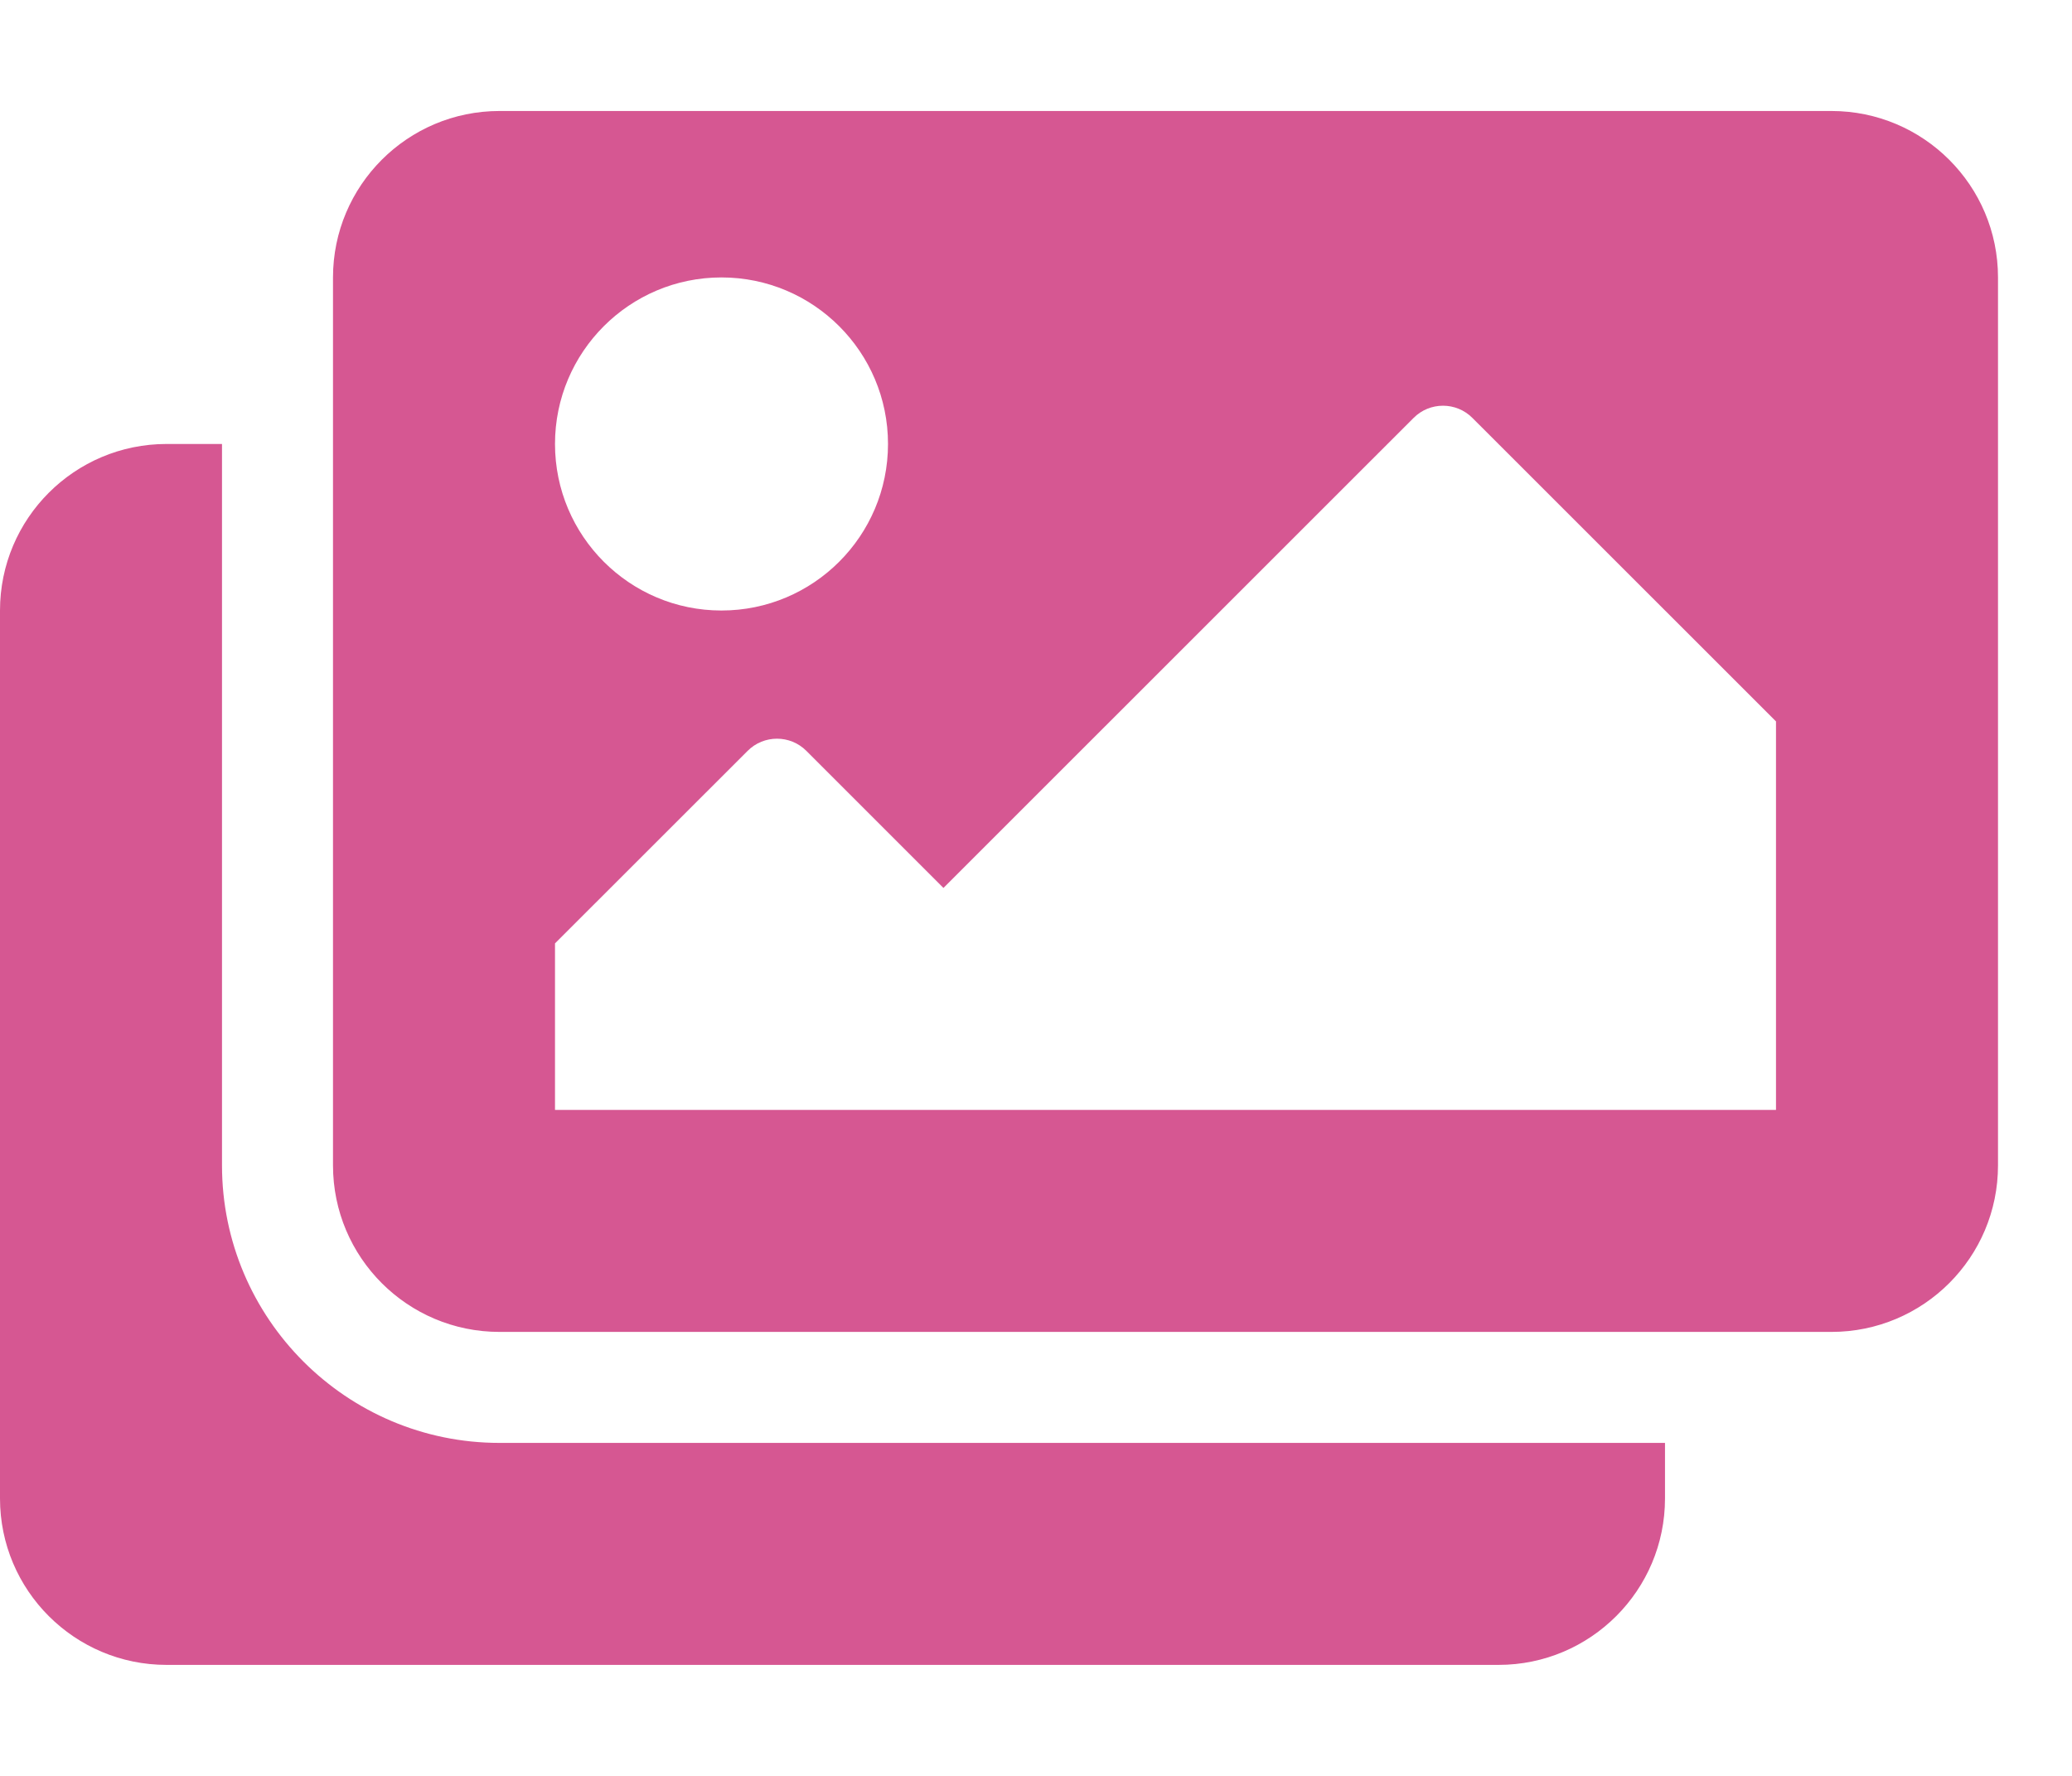 <svg width="21" height="18" viewBox="0 0 21 18" fill="none" xmlns="http://www.w3.org/2000/svg">
<g clip-path="url(#clip0_323_2395)">
<path d="M16.875 14.625V15.188C16.875 16.119 16.119 16.875 15.188 16.875H1.688C0.756 16.875 0 16.119 0 15.188V6.188C0 5.256 0.756 4.5 1.688 4.5H2.25V11.812C2.25 13.363 3.512 14.625 5.062 14.625H16.875ZM20.25 11.812V2.812C20.25 1.881 19.494 1.125 18.562 1.125H5.062C4.131 1.125 3.375 1.881 3.375 2.812V11.812C3.375 12.745 4.131 13.5 5.062 13.5H18.562C19.494 13.5 20.25 12.745 20.25 11.812ZM9 4.5C9 5.432 8.244 6.188 7.312 6.188C6.381 6.188 5.625 5.432 5.625 4.5C5.625 3.568 6.381 2.812 7.312 2.812C8.244 2.812 9 3.568 9 4.5ZM5.625 9.562L7.577 7.611C7.741 7.446 8.009 7.446 8.173 7.611L9.562 9L14.327 4.236C14.491 4.071 14.759 4.071 14.923 4.236L18 7.312V11.25H5.625V9.562Z" fill="#D65792"/>
</g>
<defs>
<clipPath id="clip0_323_2395">
<rect width="20.25" height="18" fill="white"/>
</clipPath>
</defs>
</svg>
